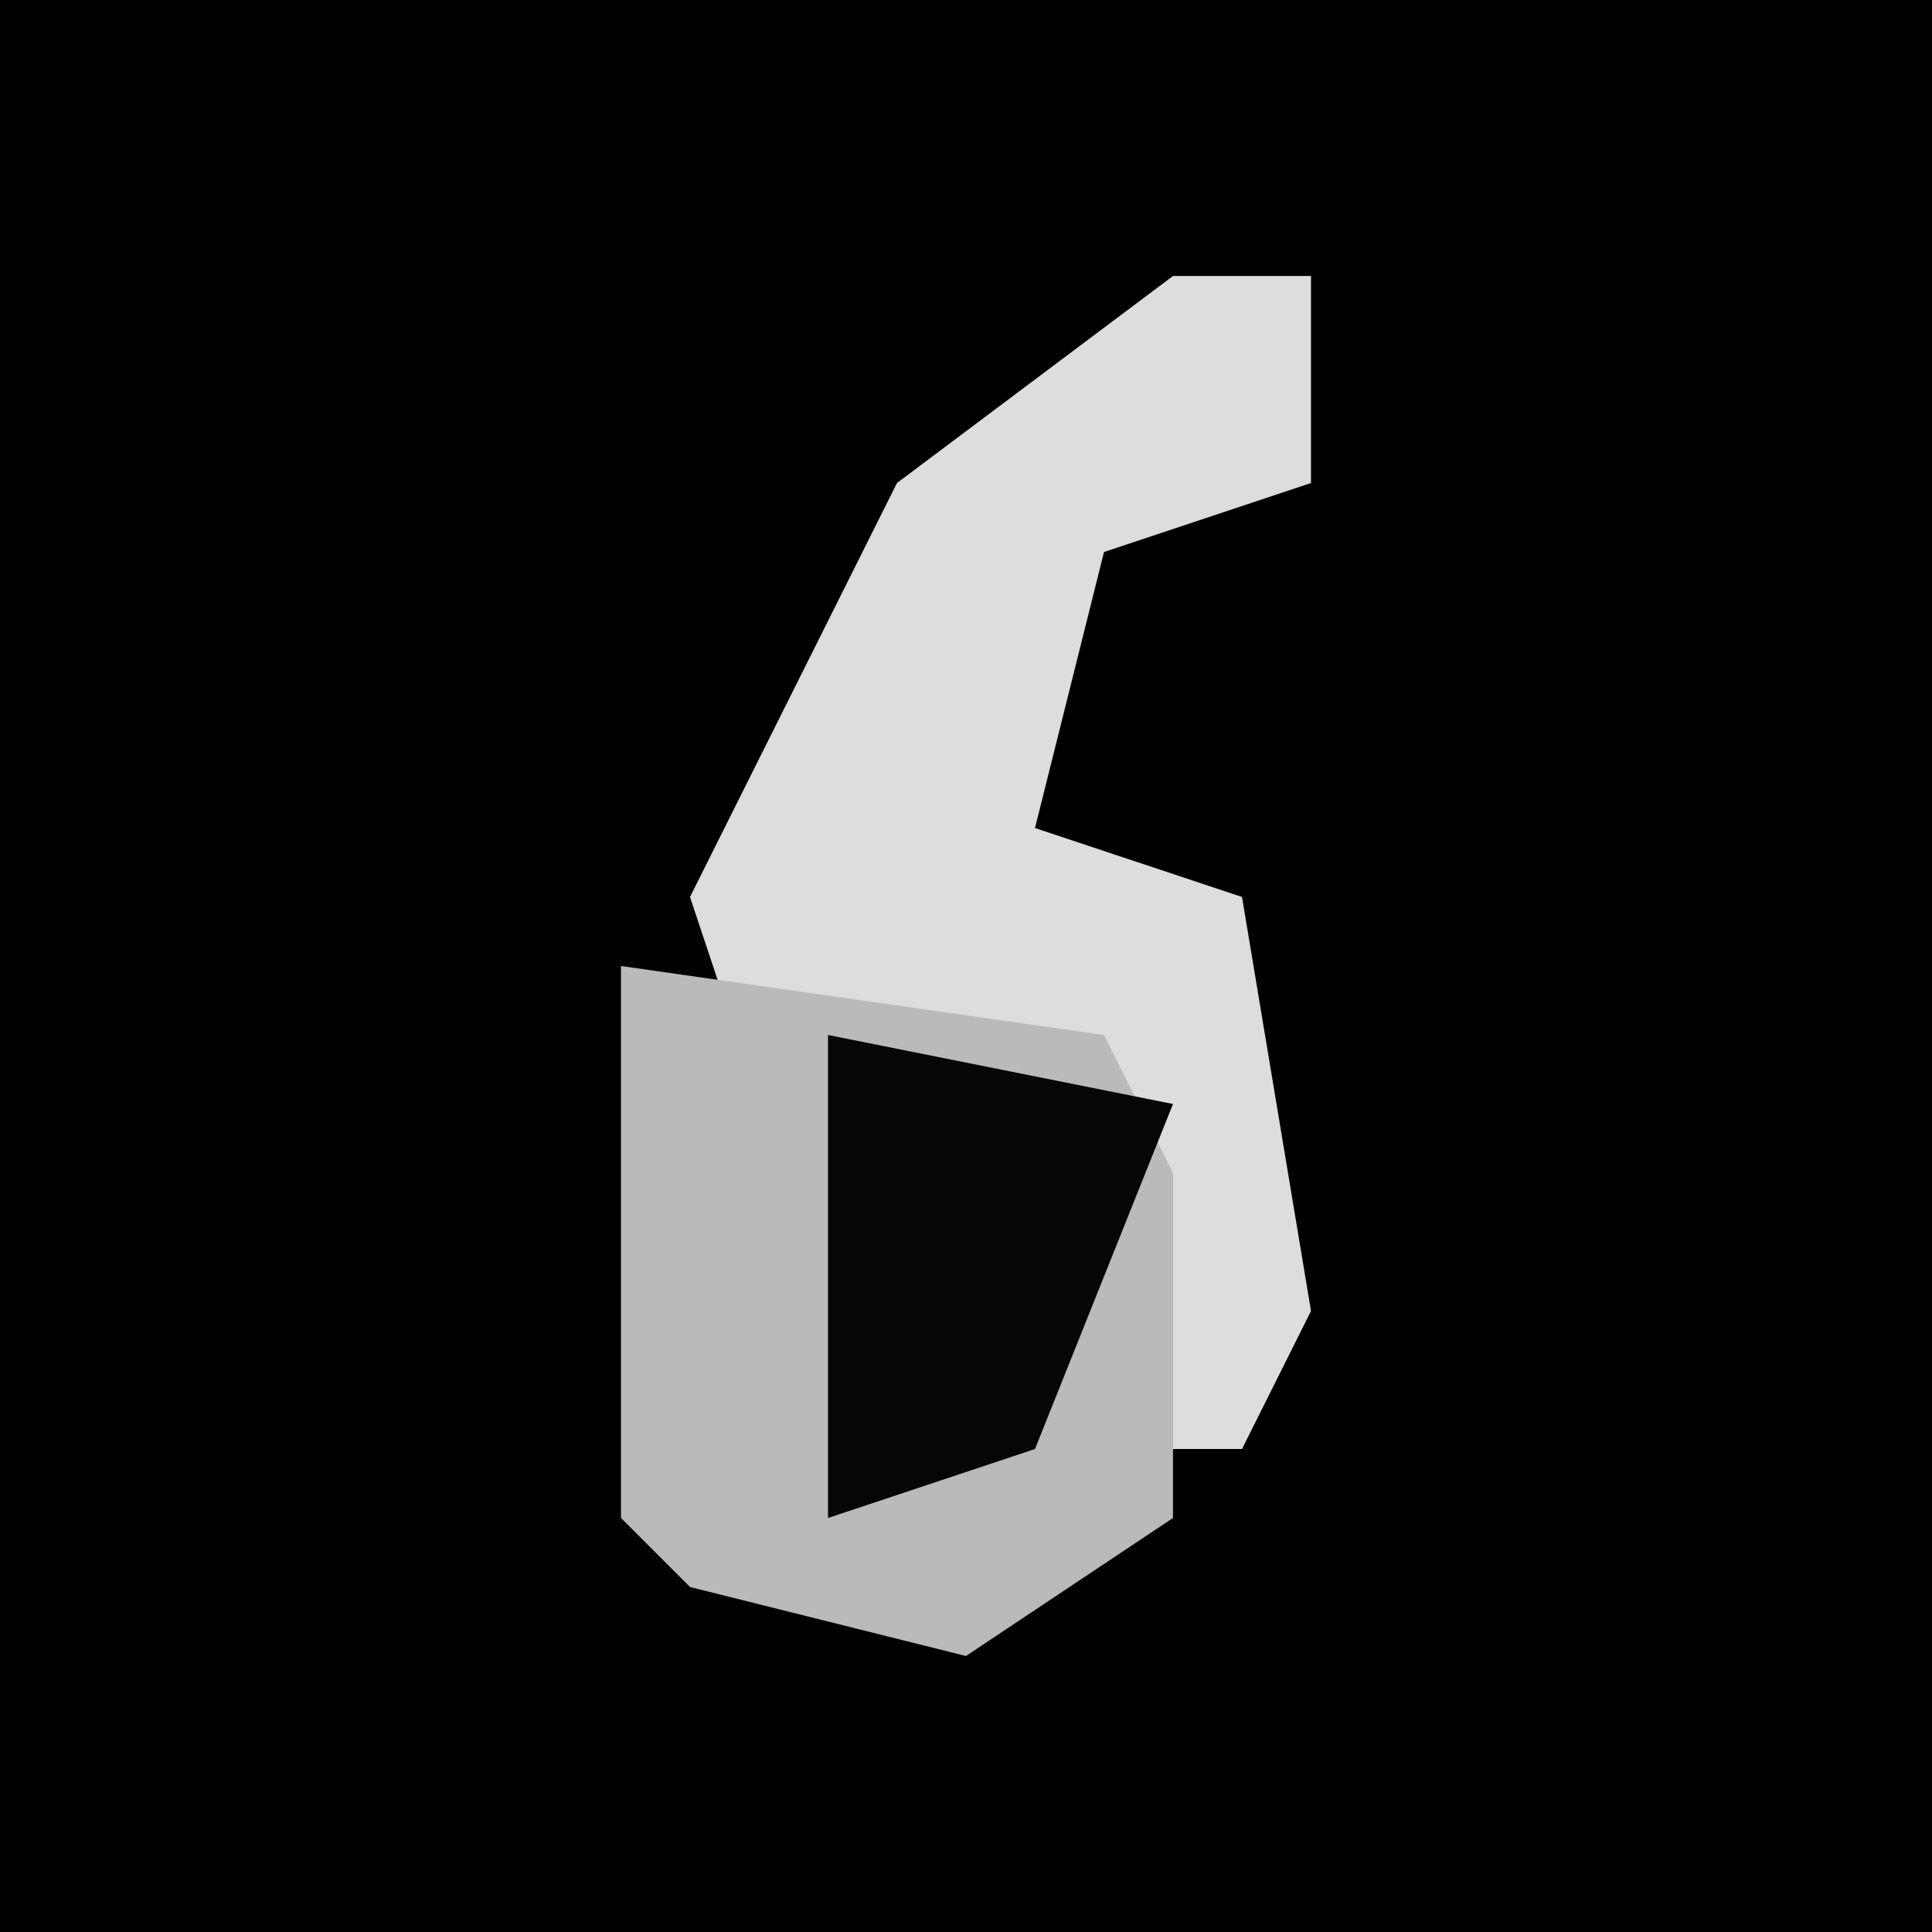 <?xml version="1.0" encoding="UTF-8"?>
<svg version="1.1" xmlns="http://www.w3.org/2000/svg" width="28" height="28">
<path d="M0,0 L28,0 L28,28 L0,28 Z " fill="#010101" transform="translate(0,0)"/>
<path d="M0,0 L2,0 L2,3 L-1,4 L-2,8 L1,9 L2,15 L1,17 L-1,17 L-1,12 L-6,12 L-7,9 L-4,3 Z " fill="#DDDDDD" transform="translate(17,4)"/>
<path d="M0,0 L7,1 L8,3 L8,8 L5,10 L1,9 L0,8 Z " fill="#BABABA" transform="translate(9,14)"/>
<path d="M0,0 L5,1 L3,6 L0,7 Z " fill="#060606" transform="translate(12,15)"/>
</svg>
